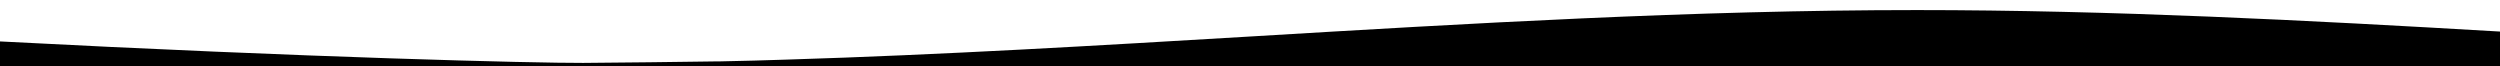 <svg id="masks" xmlns="http://www.w3.org/2000/svg" viewBox="0 0 1280 34"><path d="M1280,16.16c-98.44-5.76-199.23-11-298.55-11C867.67,5.15,752,12,640.07,18.69c-77.92,4.63-157.69,9.38-237.39,11.83-11.09.38-22,.67-33.7.9l-1.12,0c-10.71.21-60.8.76-69.31.79-24.84.09-140.43-2.72-298.55-11V34H1280Z"/></svg>